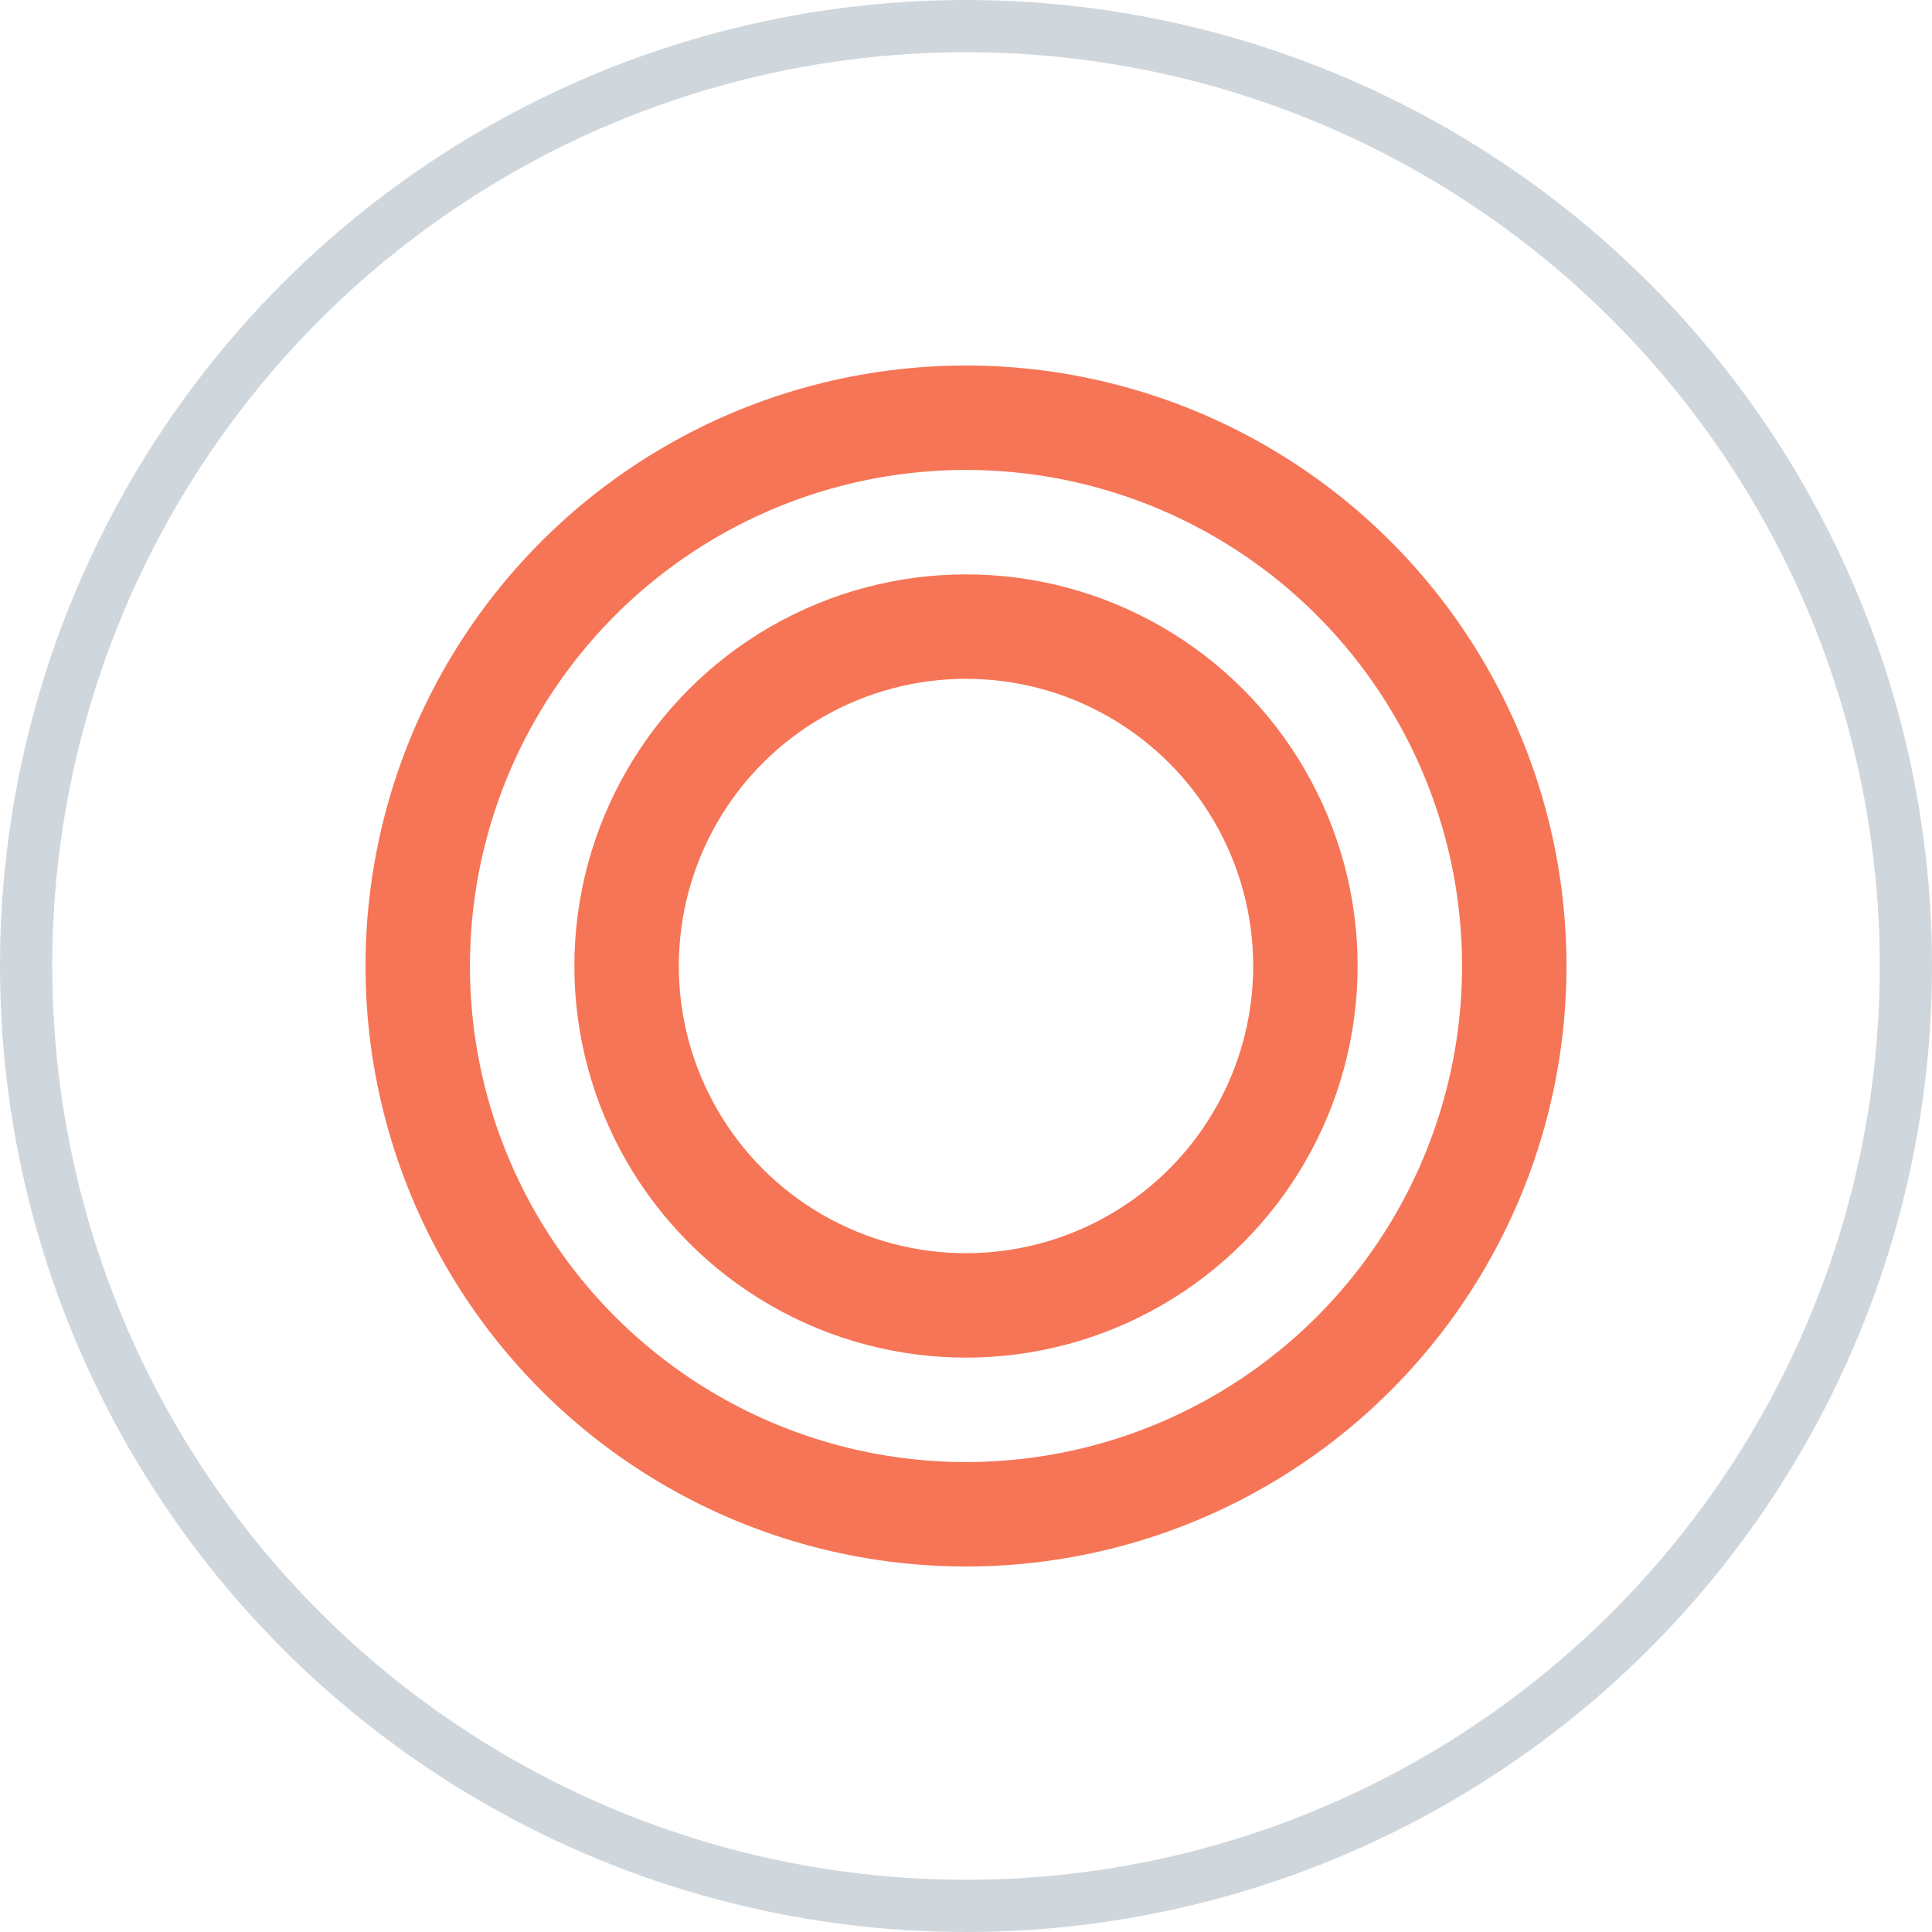 <svg width="37" height="37" viewBox="0 0 37 37" fill="none" xmlns="http://www.w3.org/2000/svg">
<circle cx="18.5" cy="18.5" r="18" stroke="#CFD7DD"/>
<circle cx="18.5" cy="18.5" r="10.5" stroke="#F67556" stroke-width="2"/>
<circle cx="18.5" cy="18.5" r="6.5" stroke="#F67556" stroke-width="2"/>
</svg>
